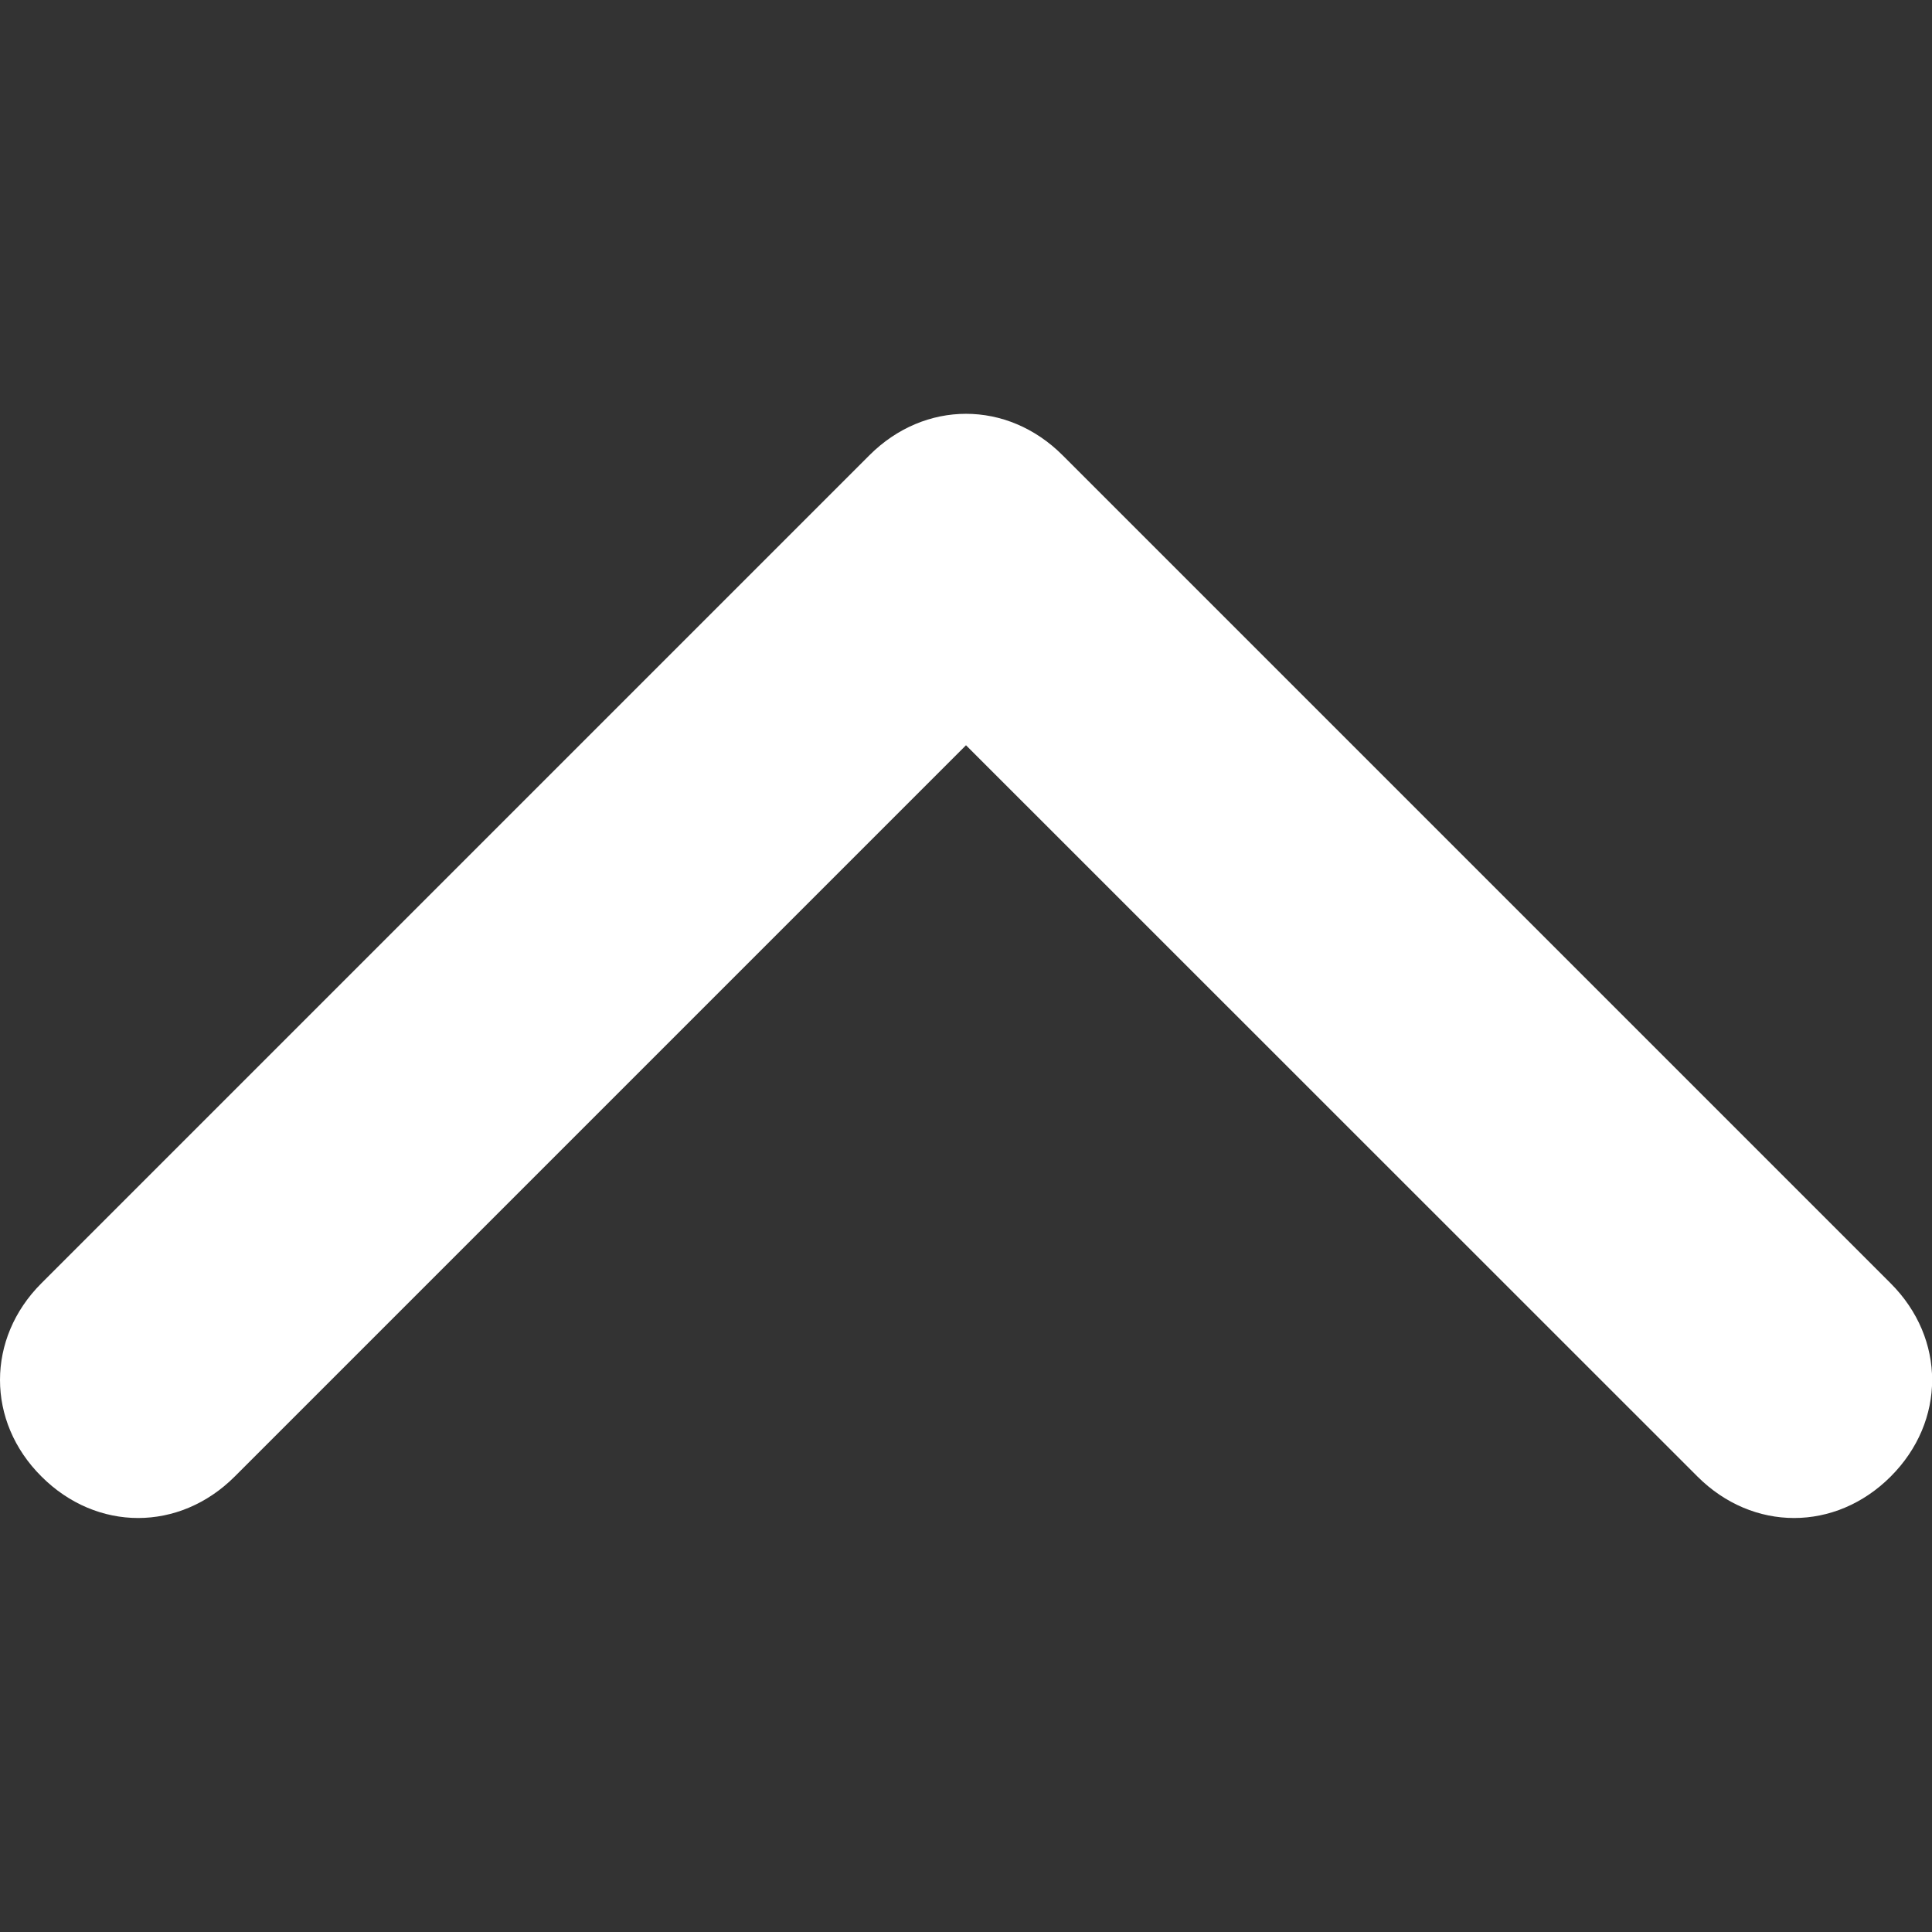 <?xml version="1.0" standalone="no"?><!DOCTYPE svg PUBLIC "-//W3C//DTD SVG 1.1//EN" "http://www.w3.org/Graphics/SVG/1.1/DTD/svg11.dtd"><svg t="1641118419955" class="icon" viewBox="0 0 1024 1024" version="1.1" xmlns="http://www.w3.org/2000/svg" p-id="2865" xmlns:xlink="http://www.w3.org/1999/xlink" width="200" height="200"><rect x="0" y="0" width="1024" height="1024" fill="#333333" stroke="none"/><defs><style type="text/css"></style></defs><path d="M0 731.4c0-18.3 7.3-36.6 21.9-51.2l438.9-438.9c29.3-29.3 73.1-29.3 102.4 0l438.9 438.9c29.3 29.3 29.3 73.1 0 102.4-29.3 29.3-73.1 29.3-102.4 0L512 395 124.4 782.6c-29.3 29.3-73.1 29.3-102.4 0C7.3 768 0 749.7 0 731.4z" fill="#ffffff" p-id="2866"></path></svg>